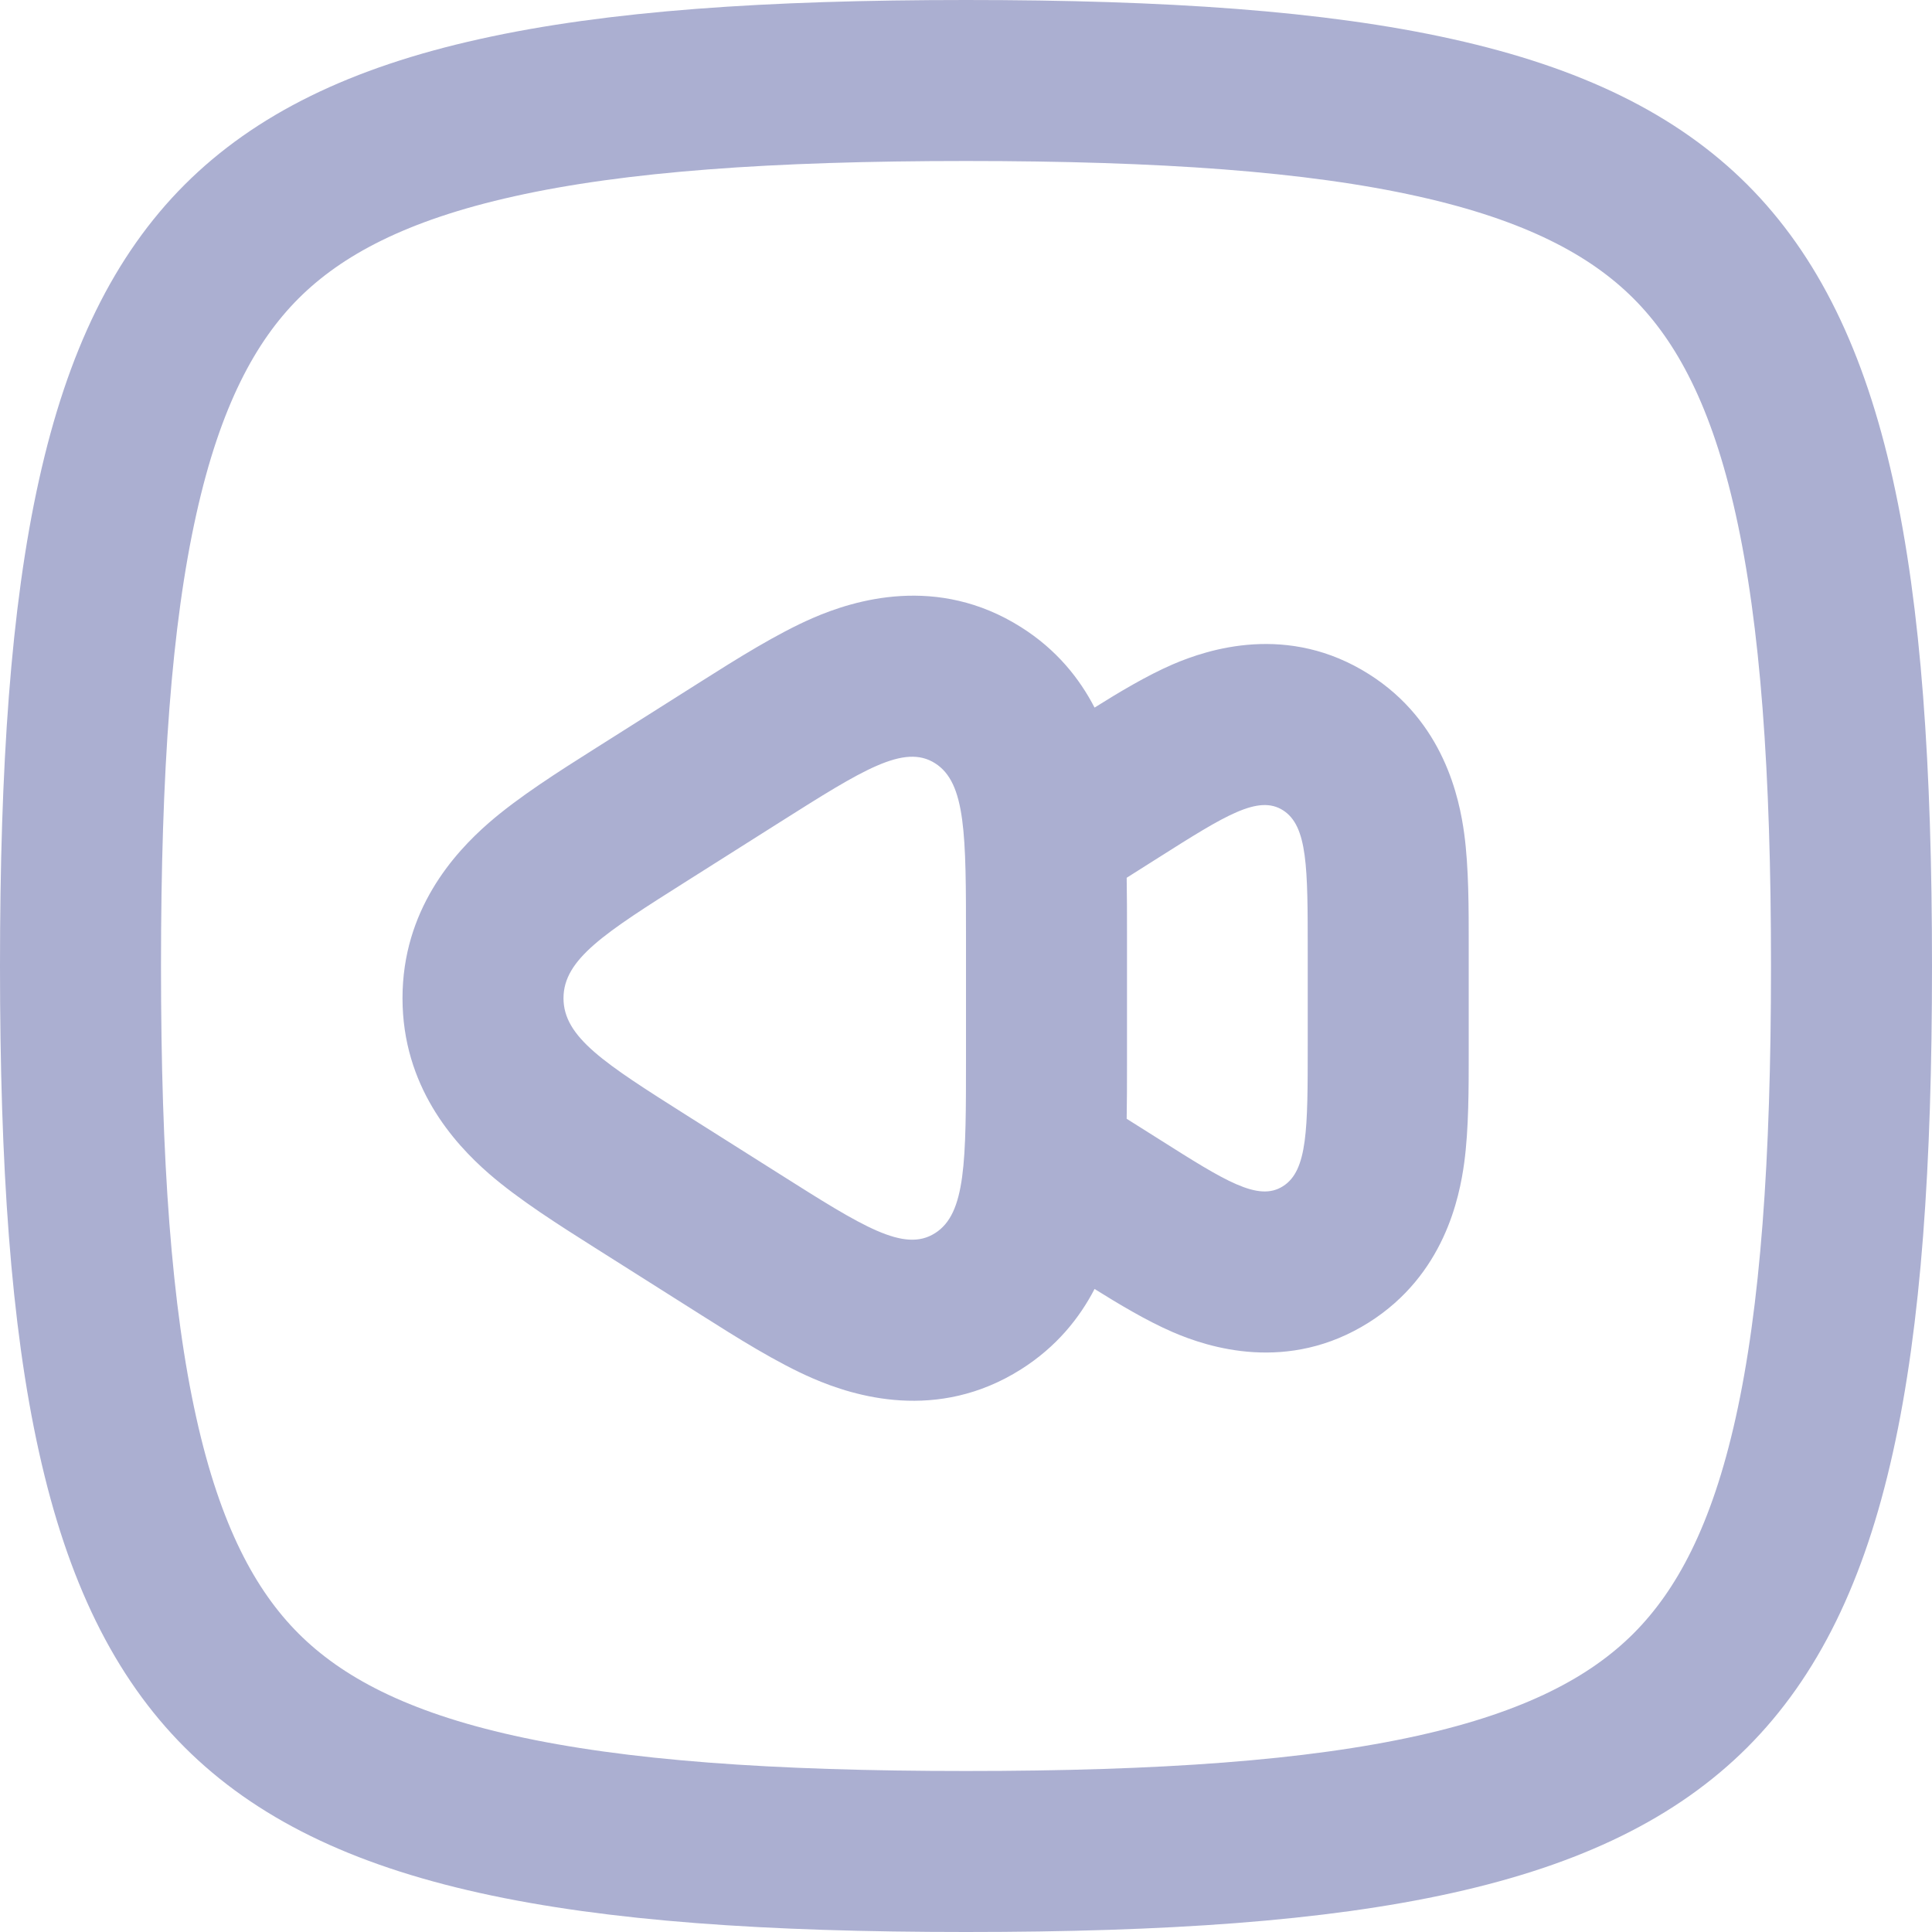 <svg width="24" height="24" viewBox="0 0 24 24" fill="none" xmlns="http://www.w3.org/2000/svg">
<path d="M1 12C1 14.448 1.132 16.346 1.462 17.827C1.788 19.296 2.295 20.292 3.001 20.999C3.708 21.705 4.704 22.212 6.173 22.538C7.654 22.867 9.552 23 12 23C14.448 23 16.346 22.867 17.827 22.538C19.296 22.212 20.292 21.705 20.999 20.999C21.705 20.292 22.212 19.296 22.538 17.827C22.867 16.346 23 14.448 23 12C23 9.552 22.867 7.654 22.538 6.173C22.212 4.704 21.705 3.708 20.999 3.001C20.292 2.295 19.296 1.788 17.827 1.462C16.346 1.132 14.448 1 12 1C9.552 1 7.654 1.132 6.173 1.462C4.704 1.788 3.708 2.295 3.001 3.001C2.295 3.708 1.788 4.704 1.462 6.173C1.132 7.654 1 9.552 1 12Z" stroke="#ABAFD1" stroke-width="2" stroke-linecap="round" stroke-linejoin="round"/>
<path fill-rule="evenodd" clip-rule="evenodd" d="M8.623 16.28L7.469 15.55L7.385 15.497C6.949 15.221 6.447 14.904 6.072 14.578C5.636 14.198 5 13.492 5 12.4C5 11.308 5.636 10.602 6.072 10.222C6.447 9.896 6.949 9.579 7.385 9.303L7.469 9.25L8.623 8.52L8.71 8.465L8.71 8.465C9.143 8.191 9.648 7.872 10.1 7.676C10.604 7.458 11.641 7.131 12.684 7.791C13.128 8.071 13.412 8.432 13.597 8.79C13.898 8.601 14.245 8.393 14.566 8.254C15.009 8.063 16.001 7.739 17.006 8.375C17.941 8.966 18.13 9.926 18.189 10.356C18.246 10.778 18.245 11.29 18.245 11.729L18.245 11.817V12.985L18.245 13.072C18.245 13.511 18.246 14.023 18.189 14.445C18.13 14.876 17.941 15.836 17.006 16.427C16.001 17.062 15.009 16.739 14.566 16.547C14.245 16.408 13.898 16.2 13.597 16.012C13.412 16.369 13.127 16.73 12.684 17.01C11.641 17.67 10.604 17.342 10.1 17.124C9.648 16.929 9.143 16.609 8.71 16.335L8.623 16.28ZM13.996 13.898C14 13.674 14 13.448 14 13.229V13.229L14 13.13V11.67L14 11.572V11.572C14 11.353 14 11.127 13.996 10.904L14.399 10.649C15.219 10.13 15.63 9.871 15.937 10.065C16.245 10.26 16.245 10.779 16.245 11.817V12.985C16.245 14.023 16.245 14.542 15.937 14.736C15.63 14.931 15.219 14.671 14.399 14.152L13.996 13.898ZM8.538 10.941C7.513 11.589 7 11.914 7 12.4C7 12.887 7.513 13.211 8.538 13.86L9.692 14.589C10.718 15.238 11.231 15.563 11.615 15.319C12 15.076 12 14.427 12 13.13V11.67C12 10.373 12 9.724 11.615 9.481C11.231 9.238 10.718 9.562 9.692 10.211L8.538 10.941Z" fill="#ABAFD1"/>
</svg>
